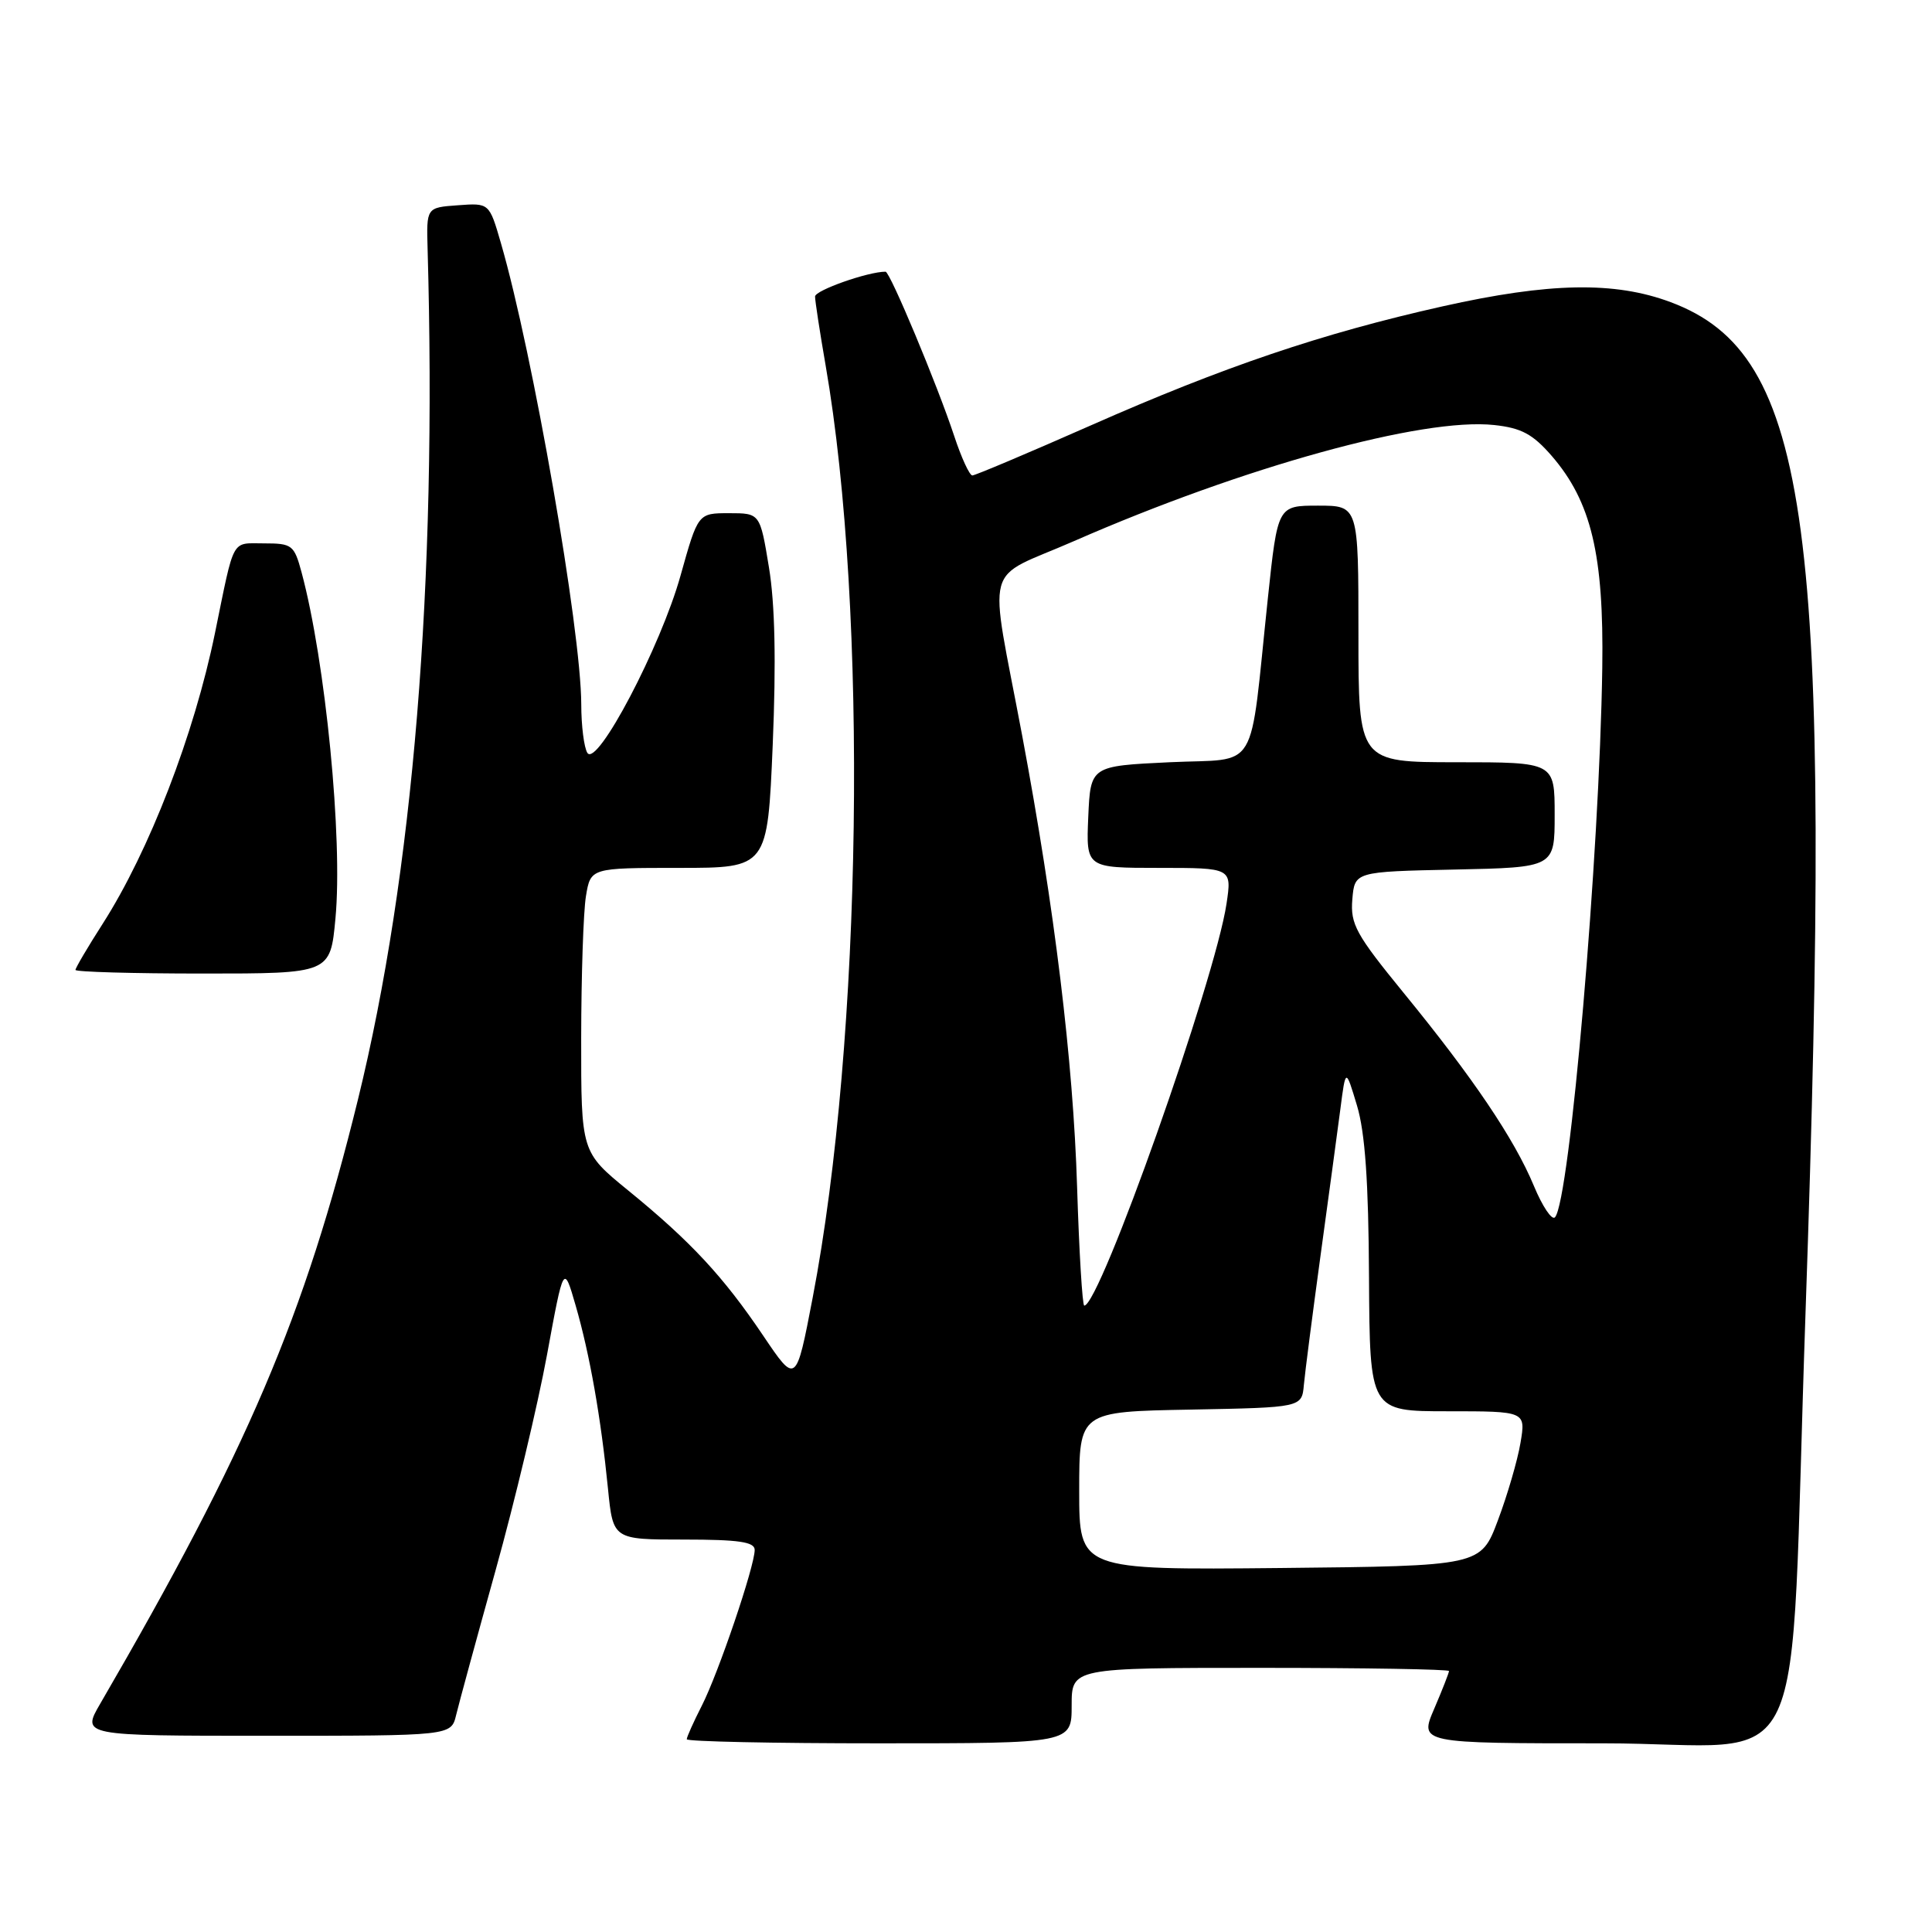 <?xml version="1.0" encoding="UTF-8" standalone="no"?>
<!DOCTYPE svg PUBLIC "-//W3C//DTD SVG 1.1//EN" "http://www.w3.org/Graphics/SVG/1.1/DTD/svg11.dtd" >
<svg xmlns="http://www.w3.org/2000/svg" xmlns:xlink="http://www.w3.org/1999/xlink" version="1.1" viewBox="0 0 256 256">
 <g >
 <path fill="currentColor"
d=" M 142.00 226.00 C 142.00 221.00 142.00 221.00 167.00 221.00 C 180.75 221.00 192.00 221.19 192.00 221.42 C 192.00 221.65 191.12 223.90 190.04 226.42 C 188.07 231.00 188.07 231.00 212.44 231.00 C 240.50 231.00 237.00 238.45 239.24 174.00 C 242.86 69.27 239.89 46.97 221.38 40.04 C 213.96 37.26 205.31 37.42 191.12 40.60 C 175.16 44.18 162.17 48.58 144.51 56.38 C 136.26 60.02 129.21 63.00 128.84 63.00 C 128.47 63.00 127.38 60.64 126.43 57.75 C 124.18 50.95 117.93 36.00 117.34 36.00 C 115.01 36.00 108.00 38.47 108.00 39.29 C 108.00 39.87 108.63 43.98 109.40 48.42 C 115.04 80.93 114.25 137.76 107.68 171.97 C 105.48 183.44 105.48 183.44 101.12 176.97 C 95.85 169.15 91.52 164.49 83.25 157.75 C 77.00 152.65 77.00 152.65 77.01 137.58 C 77.02 129.28 77.30 120.81 77.64 118.75 C 78.26 115.00 78.26 115.00 89.98 115.00 C 101.70 115.00 101.70 115.00 102.39 98.68 C 102.85 87.66 102.69 80.02 101.89 75.18 C 100.71 68.00 100.71 68.00 96.60 68.00 C 92.49 68.00 92.49 68.00 90.18 76.25 C 87.56 85.66 79.10 101.76 77.83 99.76 C 77.39 99.07 77.02 96.17 77.02 93.32 C 76.99 83.42 70.60 46.77 66.37 32.20 C 64.83 26.89 64.83 26.89 60.66 27.20 C 56.50 27.50 56.50 27.50 56.66 33.00 C 57.92 77.29 54.76 115.83 47.42 145.74 C 40.37 174.43 32.79 192.19 13.28 225.75 C 10.81 230.00 10.81 230.00 35.30 230.00 C 59.78 230.00 59.78 230.00 60.44 227.25 C 60.80 225.74 63.16 217.09 65.68 208.03 C 68.20 198.98 71.26 186.15 72.48 179.53 C 74.69 167.50 74.69 167.50 76.28 173.00 C 78.15 179.47 79.63 187.87 80.56 197.25 C 81.23 204.00 81.23 204.00 90.62 204.00 C 97.90 204.00 100.00 204.31 100.00 205.37 C 100.00 207.54 95.19 221.71 92.99 226.02 C 91.90 228.16 91.00 230.16 91.00 230.46 C 91.00 230.76 102.47 231.00 116.50 231.00 C 142.00 231.00 142.00 231.00 142.00 226.00 Z  M 44.45 121.68 C 45.44 111.14 43.13 87.64 39.96 75.84 C 38.98 72.21 38.71 72.00 34.98 72.00 C 30.59 72.00 31.11 71.06 28.49 83.86 C 25.73 97.34 19.78 112.75 13.61 122.40 C 11.62 125.50 10.00 128.26 10.00 128.52 C 10.00 128.78 17.60 129.00 26.88 129.00 C 43.77 129.00 43.77 129.00 44.45 121.68 Z  M 143.00 197.54 C 143.00 187.05 143.00 187.05 157.75 186.78 C 172.50 186.50 172.50 186.50 172.77 183.50 C 172.92 181.85 173.91 174.20 174.96 166.50 C 176.02 158.80 177.20 150.03 177.60 147.00 C 178.31 141.50 178.31 141.50 179.81 146.50 C 180.88 150.06 181.34 156.61 181.40 169.25 C 181.50 187.00 181.50 187.00 191.84 187.00 C 202.18 187.00 202.18 187.00 201.47 191.20 C 201.08 193.52 199.73 198.13 198.48 201.45 C 196.21 207.50 196.21 207.50 169.61 207.77 C 143.00 208.03 143.00 208.03 143.00 197.54 Z  M 142.72 157.25 C 142.20 140.54 139.75 120.46 135.45 97.50 C 130.99 73.77 130.12 77.04 142.33 71.69 C 164.80 61.85 188.56 55.29 198.00 56.32 C 201.61 56.71 203.11 57.53 205.62 60.42 C 210.85 66.48 212.53 73.51 212.31 88.50 C 211.95 113.33 208.00 159.17 206.04 161.30 C 205.64 161.74 204.37 159.85 203.24 157.12 C 200.66 150.92 195.19 142.81 185.99 131.56 C 179.67 123.82 178.92 122.46 179.19 119.18 C 179.50 115.50 179.50 115.50 192.75 115.22 C 206.00 114.94 206.00 114.94 206.00 107.97 C 206.00 101.00 206.00 101.00 193.00 101.00 C 180.00 101.00 180.00 101.00 180.00 84.00 C 180.00 67.00 180.00 67.00 174.65 67.00 C 169.30 67.00 169.30 67.00 168.00 79.25 C 165.49 102.95 167.00 100.43 154.99 101.00 C 144.50 101.50 144.50 101.50 144.20 108.25 C 143.91 115.00 143.91 115.00 153.57 115.00 C 163.23 115.00 163.23 115.00 162.52 119.75 C 161.00 129.88 145.74 173.00 143.67 173.00 C 143.42 173.00 142.99 165.91 142.72 157.25 Z "/>
</g>
</svg>